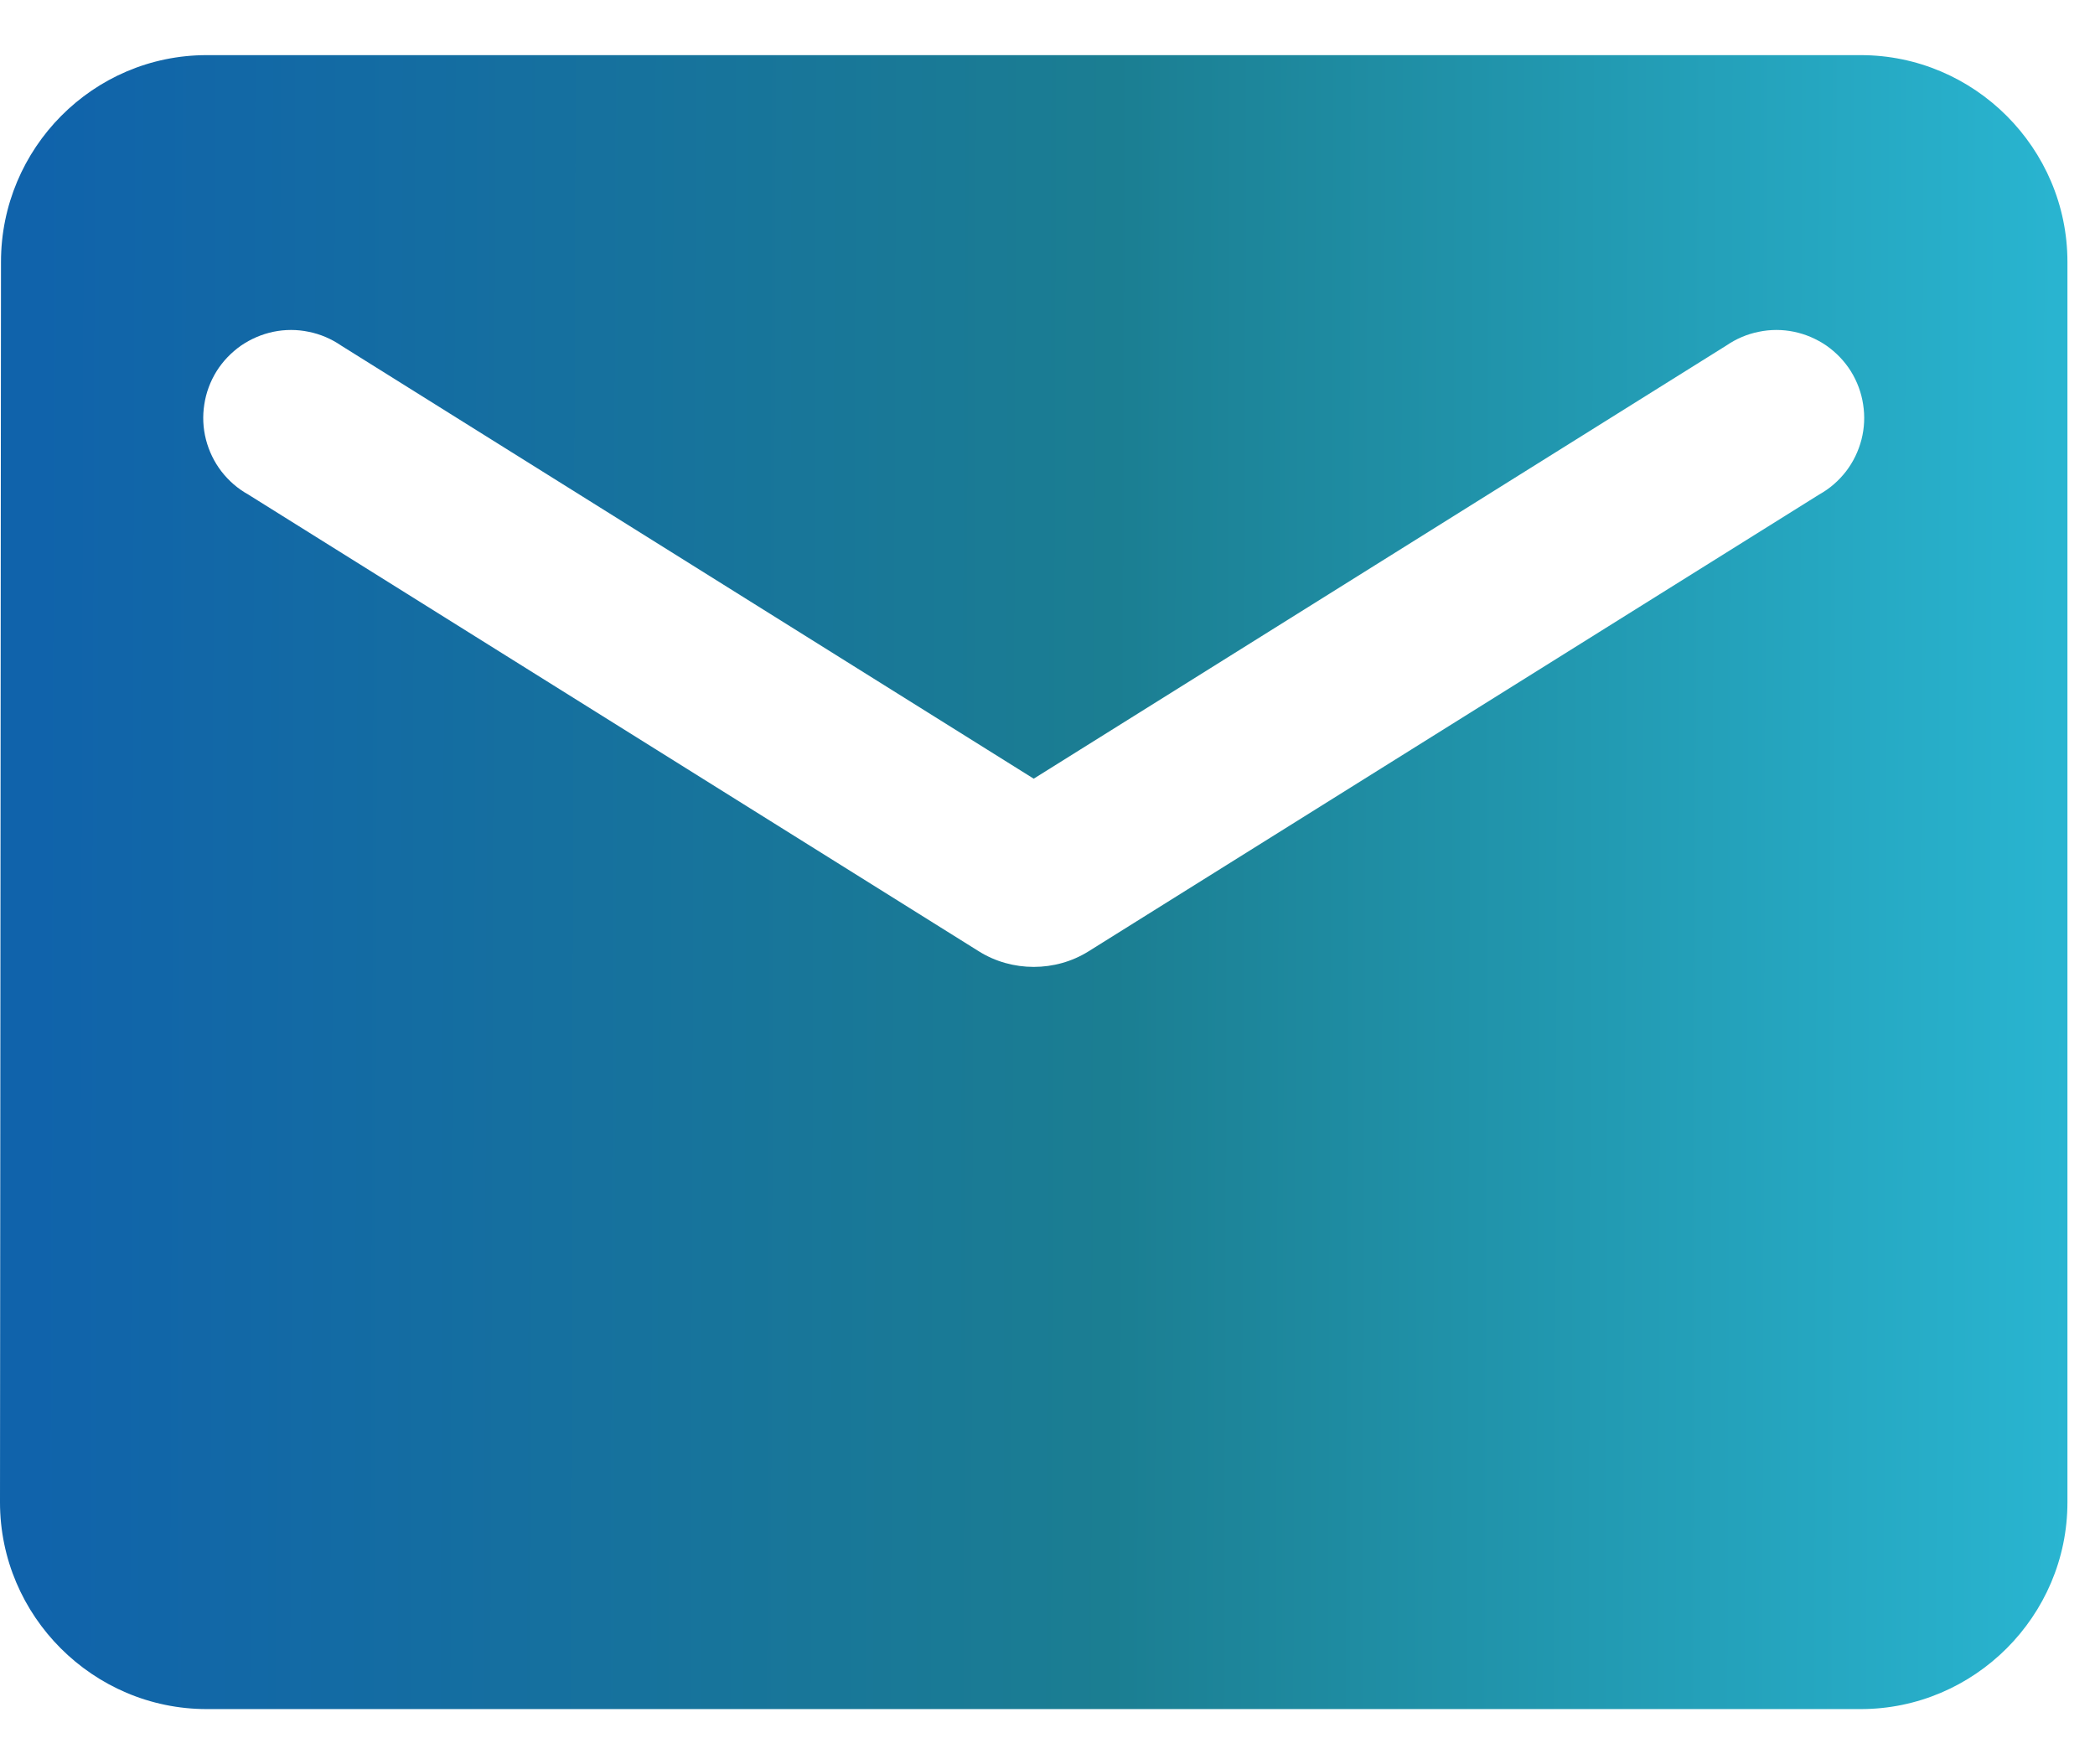 <svg width="19" height="16" viewBox="0 0 19 16" fill="none" xmlns="http://www.w3.org/2000/svg">
<path d="M16.875 0.5H1.875C0.844 0.5 0.009 1.344 0.009 2.375L0 13.625C0 14.656 0.844 15.5 1.875 15.5H16.875C17.906 15.5 18.75 14.656 18.75 13.625V2.375C18.75 1.344 17.906 0.5 16.875 0.5ZM16.5 4.484L9.872 8.628C9.572 8.816 9.178 8.816 8.878 8.628L2.25 4.484C2.156 4.432 2.074 4.36 2.008 4.275C1.942 4.189 1.895 4.091 1.868 3.987C1.841 3.882 1.836 3.774 1.853 3.667C1.869 3.561 1.907 3.459 1.964 3.367C2.021 3.276 2.097 3.197 2.185 3.135C2.274 3.074 2.374 3.031 2.479 3.009C2.585 2.987 2.694 2.987 2.799 3.009C2.905 3.03 3.005 3.073 3.094 3.134L9.375 7.062L15.656 3.134C15.745 3.073 15.845 3.03 15.951 3.009C16.056 2.987 16.165 2.987 16.271 3.009C16.376 3.031 16.476 3.074 16.565 3.135C16.653 3.197 16.729 3.276 16.786 3.367C16.843 3.459 16.881 3.561 16.897 3.667C16.914 3.774 16.909 3.882 16.882 3.987C16.855 4.091 16.808 4.189 16.742 4.275C16.676 4.36 16.594 4.432 16.5 4.484Z" fill="url(#paint0_linear_535_98)"/>
<defs>
<linearGradient id="paint0_linear_535_98" x1="0.299" y1="6.891" x2="18.762" y2="6.95" gradientUnits="userSpaceOnUse">
<stop stop-color="#1063AB"/>
<stop offset="0.531" stop-color="#1B7E92"/>
<stop offset="1" stop-color="#29B5D1"/>
</linearGradient>
</defs>
</svg>
